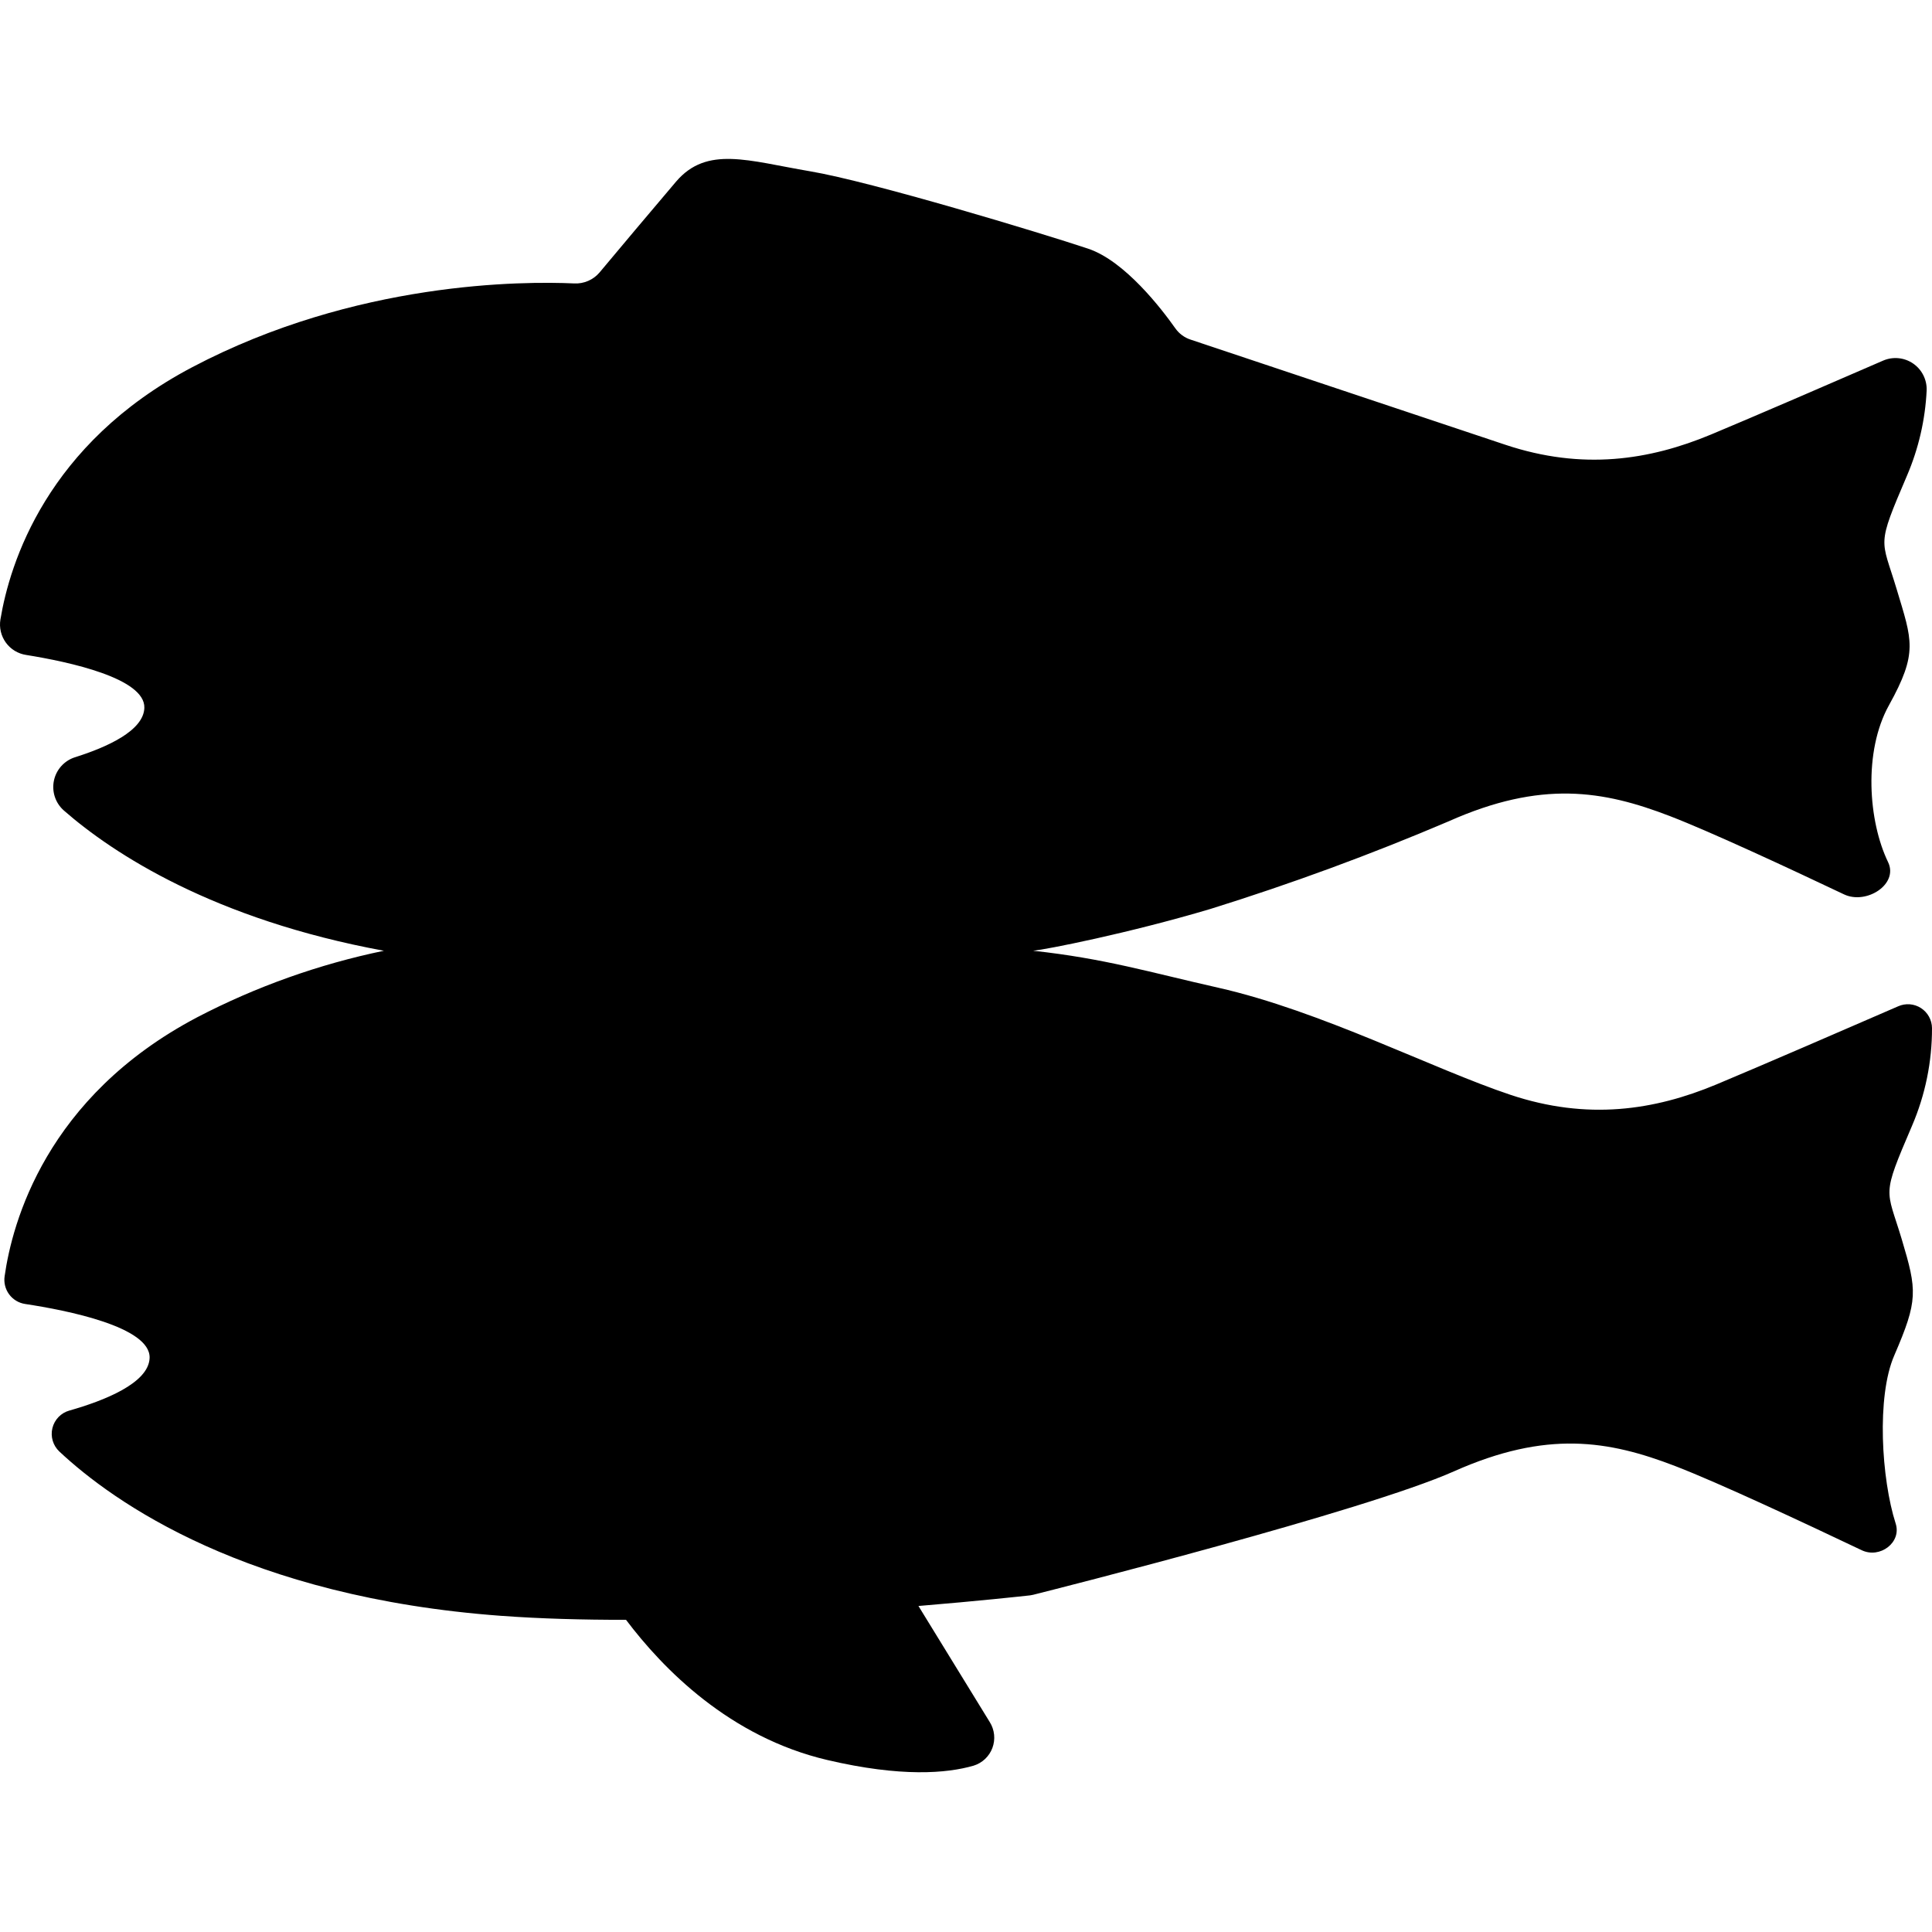 <svg width="620" height="620" viewBox="0 0 620 620" fill="none" xmlns="http://www.w3.org/2000/svg">
<path d="M60.5 200C62.5 186.5 70.3 155.4 85.5 139L284 107.5L472.5 153L477 218L231.5 180.5L284 301.5L484 370.5L490.5 415.5L243 370.5L207.5 489L92.5 458L55.5 395.5L85.5 344L177 319.5L143 278L92.5 242L60.5 200Z" fill="current"/>
<path d="M610.292 397.689C605.332 381.133 603.673 384.441 613.595 361.267C617.843 351.369 620.023 340.704 620 329.929C619.988 328.648 619.659 327.391 619.042 326.269C618.425 325.147 617.539 324.196 616.465 323.502C615.391 322.808 614.161 322.392 612.887 322.291C611.612 322.19 610.333 322.408 609.163 322.925C593.98 329.528 565.03 342.075 550.791 348.019C530.961 356.297 509.474 359.606 484.684 351.327C459.893 343.049 423.938 324.415 390.884 316.953C368.768 311.969 354.586 307.615 331.554 305.108C335.671 304.707 361.963 299.565 388.411 291.702C414.357 283.617 439.879 274.228 464.883 263.573C494.62 250.324 514.463 253.633 535.936 261.911C548.932 266.924 573.979 278.568 591.779 287.019C598.927 290.399 609.335 283.782 605.904 276.663C599.57 263.573 597.926 241.215 606.189 226.319C615.582 209.376 613.624 205.623 608.663 189.081C603.702 172.538 602.058 175.832 611.965 152.658C615.688 143.987 617.828 134.716 618.284 125.288C618.345 123.601 617.979 121.926 617.221 120.419C616.463 118.912 615.338 117.62 613.949 116.665C612.56 115.709 610.953 115.12 609.277 114.953C607.601 114.785 605.909 115.044 604.359 115.706C588.633 122.552 562.471 133.853 549.161 139.41C529.331 147.688 507.844 150.997 483.054 142.718L382.121 109.003C380.128 108.363 378.397 107.091 377.188 105.379C372.828 99.206 361.005 83.752 349.181 79.799C334.313 74.829 279.772 58.315 259.943 54.964C240.114 51.612 226.889 46.685 216.967 58.272C209.648 66.866 198.01 80.73 192.406 87.433C191.41 88.609 190.156 89.538 188.743 90.149C187.329 90.76 185.794 91.037 184.257 90.957C168.016 90.212 114.119 90.197 61.608 117.883C14.972 142.475 3.135 180.731 0.133 198.806C-0.081 200.096 -0.036 201.416 0.264 202.689C0.564 203.962 1.114 205.163 1.882 206.221C2.649 207.279 3.619 208.174 4.735 208.853C5.851 209.533 7.091 209.983 8.382 210.178C22.221 212.398 46.625 217.669 46.325 227.164C46.096 234.469 34.416 239.768 23.994 243.034C22.314 243.583 20.809 244.569 19.632 245.889C18.456 247.21 17.649 248.82 17.295 250.554C16.941 252.289 17.051 254.086 17.615 255.764C18.179 257.442 19.176 258.94 20.505 260.106C36.331 273.956 68.656 295.082 123.197 305.108C102.346 309.433 82.189 316.614 63.295 326.449C14.687 352.043 3.907 392.462 1.491 409.52C1.334 410.539 1.38 411.578 1.626 412.579C1.871 413.58 2.311 414.523 2.921 415.353C3.53 416.183 4.297 416.885 5.178 417.417C6.059 417.95 7.036 418.303 8.053 418.457C21.377 420.477 48.312 425.776 48.012 435.759C47.754 443.894 33.329 449.523 22.278 452.66C20.951 453.027 19.746 453.742 18.787 454.731C17.828 455.72 17.148 456.947 16.819 458.286C16.49 459.625 16.523 461.027 16.915 462.349C17.306 463.672 18.042 464.865 19.047 465.808C36.36 482.035 79.192 512.528 160.868 518.544C173.392 519.46 187.002 519.833 200.898 519.818C212.779 535.573 234.18 557.472 265.504 564.806C289.208 570.363 303.862 569.102 312.425 566.625C313.805 566.203 315.07 565.467 316.12 564.476C317.17 563.484 317.978 562.263 318.48 560.908C318.982 559.552 319.166 558.099 319.015 556.661C318.865 555.223 318.386 553.839 317.615 552.617L294.74 515.378C314.084 513.774 327.822 512.27 330.567 511.97C330.9 511.928 331.229 511.866 331.554 511.783C339.202 509.864 438.006 484.9 466.599 472.167C496.35 458.919 516.179 462.227 537.666 470.506C551.648 475.891 579.612 488.996 597.454 497.489C603.273 500.254 610.321 495.012 608.334 488.896C603.773 474.673 602.129 448.191 607.905 434.943C615.568 417.183 615.239 414.246 610.292 397.689ZM97.721 206.368C87.213 206.368 78.663 196.7 78.663 184.884C78.663 173.068 87.213 163.314 97.721 163.314C108.228 163.314 116.778 172.91 116.778 184.798C116.778 196.686 108.228 206.368 97.721 206.368ZM97.721 410.967C87.213 410.967 78.663 401.299 78.663 389.397C78.663 377.495 87.241 367.913 97.721 367.913C108.2 367.913 116.778 377.581 116.778 389.397C116.778 401.213 108.228 410.967 97.721 410.967V410.967ZM191.82 404.507C190.233 427.036 188.403 435.043 180.897 452.115C179.944 454.252 178.392 456.065 176.431 457.336C174.469 458.607 172.182 459.281 169.846 459.277C168.165 459.281 166.503 458.925 164.971 458.231C162.105 456.917 159.857 454.544 158.698 451.607C157.539 448.671 157.558 445.399 158.752 442.476C163.928 429.314 166.286 423.298 167.73 402.788C168.717 388.652 160.825 376.907 154.864 369.302C153 366.779 152.188 363.629 152.599 360.517C153.009 357.405 154.611 354.575 157.065 352.624C159.519 350.672 162.634 349.753 165.752 350.059C168.87 350.364 171.748 351.872 173.778 354.263L174.092 354.664C190.162 374.945 192.592 392.963 191.82 404.507ZM192.034 191.96C191.334 210.464 189.447 222.954 181.04 239.854C180.053 241.943 178.501 243.712 176.56 244.96C174.619 246.208 172.367 246.886 170.061 246.915C168.386 246.917 166.73 246.566 165.2 245.884C163.72 245.229 162.385 244.285 161.273 243.107C160.161 241.929 159.294 240.541 158.724 239.024C158.161 237.552 157.899 235.983 157.953 234.408C158.007 232.834 158.376 231.286 159.038 229.857C164.757 217.611 166.472 211.238 167.931 190.384C168.917 176.276 161.025 164.517 155.064 156.898C153.254 154.376 152.481 151.253 152.905 148.176C153.329 145.1 154.918 142.304 157.343 140.368C159.767 138.432 162.842 137.504 165.931 137.776C169.019 138.049 171.885 139.5 173.935 141.83C181.098 150.868 192.892 169.33 192.034 191.96ZM237.183 130.243C270.651 131.463 304.007 134.836 337.044 140.341C384.837 148.734 439.978 166.866 446.083 168.9C448.61 169.751 450.754 171.473 452.131 173.76C453.509 176.046 454.032 178.748 453.606 181.385C453.18 184.022 451.834 186.421 449.807 188.156C447.78 189.89 445.203 190.848 442.538 190.857C441.332 190.855 440.134 190.657 438.992 190.269C438.406 190.083 380.505 170.834 333.198 162.527C301.351 157.226 269.2 153.964 236.94 152.759C233.959 152.722 231.116 151.502 229.034 149.365C226.952 147.228 225.802 144.351 225.838 141.365C225.874 138.379 227.093 135.53 229.226 133.444C231.359 131.359 234.231 130.207 237.211 130.243H237.183ZM453.203 384.326C452.456 386.568 451.023 388.516 449.109 389.897C447.195 391.277 444.896 392.019 442.538 392.018C441.332 392.021 440.135 391.827 438.992 391.445C438.406 391.244 380.505 372.009 333.198 363.702C301.353 358.393 269.201 355.131 236.94 353.934C233.959 353.898 231.116 352.677 229.034 350.54C226.952 348.404 225.802 345.526 225.838 342.54C225.874 339.555 227.093 336.705 229.226 334.62C231.359 332.534 234.231 331.383 237.211 331.419C270.679 332.606 304.035 335.955 337.072 341.445C384.865 349.823 440.007 367.97 446.112 370.004C448.941 370.957 451.276 372.997 452.606 375.674C453.936 378.351 454.15 381.448 453.203 384.284V384.326Z" fill="current"/>
</svg>


<!-- <svg xmlns="http://www.w3.org/2000/svg" xmlns:xlink="http://www.w3.org/1999/xlink" width="22pt" height="22pt" viewBox="0 0 22 22" version="1.1">
<g id="surface1">
<path style=" stroke:none;fill-rule:nonzero;fill:rgb(100%,100%,100%);fill-opacity:1;" d="M 2.148438 7.097656 C 2.21875 6.617188 2.496094 5.515625 3.035156 4.933594 L 10.078125 3.816406 L 16.765625 5.429688 L 16.925781 7.734375 L 8.214844 6.40625 L 10.078125 10.699219 L 17.175781 13.148438 L 17.40625 14.742188 L 8.621094 13.148438 L 7.363281 17.351562 L 3.28125 16.25 L 1.96875 14.035156 L 3.035156 12.207031 L 6.28125 11.335938 L 5.074219 9.863281 L 3.28125 8.585938 Z M 2.148438 7.097656 "/>
<path style=" stroke:none;fill-rule:nonzero;fill:rgb(0%,0%,0%);fill-opacity:1;" d="M 21.65625 14.113281 C 21.480469 13.523438 21.421875 13.640625 21.773438 12.820312 C 21.921875 12.46875 22 12.089844 22 11.707031 C 22 11.660156 21.988281 11.617188 21.964844 11.578125 C 21.945312 11.539062 21.914062 11.503906 21.875 11.480469 C 21.835938 11.453125 21.792969 11.441406 21.746094 11.4375 C 21.703125 11.433594 21.65625 11.441406 21.617188 11.457031 C 21.078125 11.691406 20.050781 12.136719 19.542969 12.347656 C 18.839844 12.644531 18.078125 12.761719 17.199219 12.464844 C 16.320312 12.171875 15.042969 11.511719 13.871094 11.246094 C 13.085938 11.070312 12.582031 10.914062 11.765625 10.828125 C 11.910156 10.8125 12.84375 10.628906 13.78125 10.351562 C 14.703125 10.0625 15.609375 9.730469 16.496094 9.351562 C 17.550781 8.882812 18.253906 9 19.015625 9.292969 C 19.476562 9.472656 20.367188 9.882812 21 10.183594 C 21.253906 10.304688 21.621094 10.070312 21.5 9.816406 C 21.273438 9.351562 21.214844 8.558594 21.511719 8.03125 C 21.84375 7.429688 21.773438 7.296875 21.597656 6.710938 C 21.421875 6.121094 21.363281 6.238281 21.714844 5.417969 C 21.847656 5.109375 21.921875 4.78125 21.9375 4.445312 C 21.941406 4.386719 21.929688 4.328125 21.902344 4.273438 C 21.875 4.21875 21.835938 4.171875 21.785156 4.140625 C 21.734375 4.105469 21.679688 4.085938 21.621094 4.078125 C 21.558594 4.074219 21.5 4.082031 21.445312 4.105469 C 20.886719 4.347656 19.957031 4.75 19.488281 4.945312 C 18.78125 5.242188 18.019531 5.359375 17.140625 5.0625 L 13.558594 3.867188 C 13.488281 3.84375 13.425781 3.800781 13.382812 3.738281 C 13.230469 3.519531 12.808594 2.972656 12.390625 2.832031 C 11.863281 2.65625 9.925781 2.070312 9.222656 1.949219 C 8.519531 1.832031 8.050781 1.65625 7.699219 2.066406 C 7.4375 2.371094 7.027344 2.863281 6.828125 3.101562 C 6.792969 3.144531 6.746094 3.175781 6.699219 3.199219 C 6.648438 3.21875 6.59375 3.230469 6.539062 3.226562 C 5.960938 3.199219 4.050781 3.199219 2.1875 4.183594 C 0.53125 5.054688 0.109375 6.414062 0.00390625 7.054688 C -0.00390625 7.101562 0 7.148438 0.0078125 7.191406 C 0.0195312 7.238281 0.0390625 7.28125 0.0664062 7.316406 C 0.09375 7.355469 0.128906 7.386719 0.167969 7.410156 C 0.207031 7.433594 0.25 7.449219 0.296875 7.457031 C 0.789062 7.535156 1.65625 7.722656 1.644531 8.0625 C 1.636719 8.320312 1.222656 8.507812 0.851562 8.625 C 0.792969 8.644531 0.738281 8.679688 0.695312 8.726562 C 0.65625 8.773438 0.625 8.828125 0.613281 8.890625 C 0.601562 8.953125 0.605469 9.015625 0.625 9.074219 C 0.644531 9.136719 0.679688 9.1875 0.726562 9.230469 C 1.289062 9.722656 2.4375 10.46875 4.371094 10.828125 C 3.632812 10.980469 2.917969 11.234375 2.246094 11.582031 C 0.519531 12.492188 0.136719 13.925781 0.0546875 14.53125 C 0.046875 14.566406 0.0507812 14.605469 0.0585938 14.640625 C 0.0664062 14.675781 0.0820312 14.707031 0.105469 14.738281 C 0.125 14.769531 0.152344 14.792969 0.183594 14.8125 C 0.214844 14.832031 0.25 14.84375 0.285156 14.847656 C 0.757812 14.921875 1.714844 15.109375 1.703125 15.460938 C 1.695312 15.75 1.183594 15.949219 0.789062 16.0625 C 0.742188 16.074219 0.699219 16.101562 0.667969 16.136719 C 0.632812 16.171875 0.609375 16.214844 0.597656 16.261719 C 0.585938 16.308594 0.585938 16.359375 0.601562 16.40625 C 0.613281 16.453125 0.640625 16.496094 0.675781 16.527344 C 1.289062 17.105469 2.808594 18.1875 5.707031 18.398438 C 6.152344 18.433594 6.636719 18.445312 7.128906 18.445312 C 7.550781 19.003906 8.308594 19.78125 9.421875 20.042969 C 10.261719 20.238281 10.78125 20.195312 11.085938 20.105469 C 11.136719 20.089844 11.179688 20.066406 11.21875 20.03125 C 11.253906 19.996094 11.28125 19.953125 11.300781 19.902344 C 11.320312 19.855469 11.324219 19.804688 11.320312 19.753906 C 11.316406 19.703125 11.296875 19.652344 11.269531 19.609375 L 10.457031 18.289062 C 11.144531 18.230469 11.632812 18.175781 11.730469 18.167969 C 11.742188 18.164062 11.753906 18.164062 11.765625 18.160156 C 12.035156 18.09375 15.542969 17.207031 16.558594 16.753906 C 17.613281 16.285156 18.316406 16.402344 19.078125 16.695312 C 19.574219 16.886719 20.566406 17.351562 21.199219 17.652344 C 21.40625 17.75 21.65625 17.566406 21.585938 17.347656 C 21.425781 16.84375 21.367188 15.902344 21.570312 15.433594 C 21.84375 14.804688 21.832031 14.699219 21.65625 14.113281 Z M 3.46875 7.324219 C 3.09375 7.324219 2.792969 6.980469 2.792969 6.558594 C 2.792969 6.140625 3.09375 5.796875 3.46875 5.796875 C 3.839844 5.796875 4.144531 6.136719 4.144531 6.558594 C 4.144531 6.980469 3.839844 7.324219 3.46875 7.324219 Z M 3.46875 14.582031 C 3.09375 14.582031 2.792969 14.238281 2.792969 13.816406 C 2.792969 13.394531 3.09375 13.054688 3.46875 13.054688 C 3.839844 13.054688 4.144531 13.398438 4.144531 13.816406 C 4.144531 14.238281 3.839844 14.582031 3.46875 14.582031 Z M 6.804688 14.351562 C 6.75 15.152344 6.683594 15.4375 6.417969 16.042969 C 6.386719 16.117188 6.328125 16.183594 6.261719 16.226562 C 6.191406 16.273438 6.109375 16.296875 6.027344 16.296875 C 5.96875 16.296875 5.90625 16.285156 5.855469 16.261719 C 5.753906 16.214844 5.671875 16.128906 5.632812 16.023438 C 5.589844 15.921875 5.589844 15.804688 5.632812 15.699219 C 5.816406 15.234375 5.902344 15.019531 5.953125 14.292969 C 5.988281 13.789062 5.707031 13.375 5.496094 13.105469 C 5.429688 13.015625 5.398438 12.902344 5.414062 12.792969 C 5.429688 12.683594 5.484375 12.582031 5.574219 12.511719 C 5.660156 12.441406 5.769531 12.410156 5.882812 12.421875 C 5.992188 12.433594 6.09375 12.484375 6.167969 12.570312 L 6.175781 12.585938 C 6.746094 13.304688 6.832031 13.945312 6.804688 14.351562 Z M 6.8125 6.8125 C 6.789062 7.46875 6.722656 7.910156 6.425781 8.511719 C 6.390625 8.585938 6.332031 8.648438 6.265625 8.691406 C 6.195312 8.738281 6.117188 8.761719 6.035156 8.761719 C 5.976562 8.761719 5.917969 8.75 5.863281 8.726562 C 5.808594 8.703125 5.761719 8.667969 5.722656 8.625 C 5.683594 8.585938 5.652344 8.535156 5.632812 8.480469 C 5.613281 8.429688 5.601562 8.375 5.605469 8.316406 C 5.605469 8.261719 5.621094 8.207031 5.644531 8.15625 C 5.847656 7.722656 5.90625 7.496094 5.957031 6.753906 C 5.992188 6.253906 5.714844 5.835938 5.503906 5.566406 C 5.4375 5.476562 5.410156 5.367188 5.425781 5.257812 C 5.441406 5.148438 5.496094 5.050781 5.582031 4.980469 C 5.667969 4.910156 5.777344 4.878906 5.886719 4.890625 C 5.996094 4.898438 6.097656 4.949219 6.171875 5.03125 C 6.425781 5.351562 6.84375 6.007812 6.8125 6.8125 Z M 8.417969 4.621094 C 9.605469 4.664062 10.789062 4.785156 11.960938 4.980469 C 13.65625 5.277344 15.613281 5.921875 15.828125 5.992188 C 15.917969 6.023438 15.996094 6.085938 16.042969 6.164062 C 16.09375 6.246094 16.109375 6.34375 16.09375 6.4375 C 16.082031 6.53125 16.03125 6.613281 15.960938 6.675781 C 15.890625 6.738281 15.796875 6.773438 15.703125 6.773438 C 15.660156 6.773438 15.617188 6.765625 15.578125 6.75 C 15.554688 6.746094 13.5 6.0625 11.824219 5.765625 C 10.691406 5.578125 9.550781 5.464844 8.40625 5.421875 C 8.300781 5.417969 8.199219 5.375 8.128906 5.300781 C 8.054688 5.222656 8.011719 5.121094 8.011719 5.015625 C 8.015625 4.910156 8.058594 4.808594 8.132812 4.734375 C 8.210938 4.660156 8.3125 4.621094 8.417969 4.621094 Z M 16.082031 13.636719 C 16.054688 13.71875 16.003906 13.785156 15.9375 13.835938 C 15.867188 13.882812 15.785156 13.910156 15.703125 13.910156 C 15.660156 13.910156 15.617188 13.902344 15.578125 13.890625 C 15.554688 13.882812 13.5 13.199219 11.824219 12.90625 C 10.691406 12.71875 9.550781 12.601562 8.40625 12.558594 C 8.300781 12.558594 8.199219 12.515625 8.128906 12.4375 C 8.054688 12.363281 8.011719 12.261719 8.011719 12.15625 C 8.015625 12.046875 8.058594 11.949219 8.132812 11.875 C 8.210938 11.800781 8.3125 11.757812 8.417969 11.761719 C 9.605469 11.800781 10.789062 11.921875 11.960938 12.117188 C 13.65625 12.414062 15.613281 13.058594 15.828125 13.128906 C 15.929688 13.164062 16.011719 13.234375 16.058594 13.332031 C 16.105469 13.425781 16.113281 13.535156 16.082031 13.636719 Z M 16.082031 13.636719 "/>
</g>
</svg> -->
